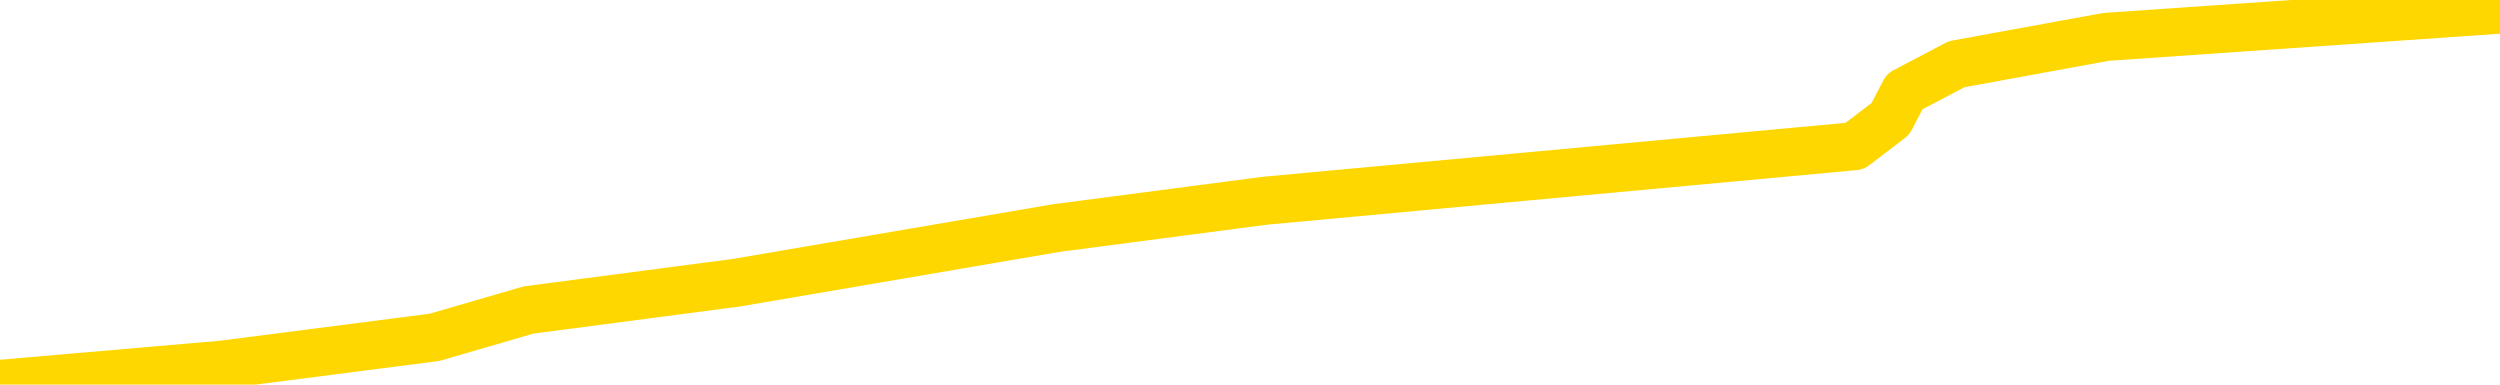 <svg xmlns="http://www.w3.org/2000/svg" version="1.1" viewBox="0 0 6500 1000">
	<path fill="none" stroke="gold" stroke-width="125" stroke-linecap="round" stroke-linejoin="round" d="M0 49599  L-412329 49599 L-409725 49528 L-408057 49457 L-389727 49315 L-389557 49173 L-382399 49031 L-382366 49031 L-368935 48960 L-366013 49031 L-352672 48818 L-348503 48534 L-347343 48178 L-346724 47823 L-344712 47610 L-340940 47468 L-340340 47326 L-340012 47184 L-339799 47042 L-339257 46900 L-338019 46332 L-336840 45764 L-333976 45196 L-333453 44627 L-328598 44485 L-325661 44343 L-325618 44201 L-325309 44059 L-325057 43917 L-322463 43775 L-318207 43775 L-318189 43775 L-316952 43775 L-315075 43775 L-313121 43633 L-312173 43491 L-311903 43349 L-311593 43278 L-311495 43207 L-310664 43207 L-308633 43278 L-308343 42639 L-306197 42355 L-306041 41928 L-302385 41502 L-302134 41715 L-302035 41644 L-301518 41857 L-299367 42213 L-298438 42568 L-296912 42923 L-295673 42923 L-294126 42852 L-291164 42710 L-290043 42568 L-289733 42426 L-288522 42355 L-285515 43136 L-285496 43065 L-285148 42994 L-284935 42923 L-284809 41928 L-284568 41786 L-284530 41644 L-284510 41502 L-284491 41360 L-284432 41218 L-284373 41076 L-284355 40934 L-283912 40792 L-282673 40650 L-281127 40508 L-277739 40366 L-272013 40295 L-271811 40224 L-270175 40153 L-268454 40082 L-267021 40011 L-266789 39940 L-266074 39869 L-259942 39798 L-259574 39656 L-259419 39514 L-258841 39372 L-258549 39230 L-257581 39088 L-257272 38946 L-256673 38803 L-255066 38803 L-254331 38803 L-254021 38875 L-253253 38875 L-251217 38732 L-250792 38590 L-249979 38519 L-242551 38377 L-242028 38235 L-241854 38093 L-241119 37951 L-239551 37809 L-239146 37738 L-236921 37596 L-235973 37525 L-235548 37454 L-235217 37454 L-234174 37383 L-232065 37241 L-231813 37099 L-231194 36957 L-230382 36886 L-228274 36744 L-228225 36602 L-226297 36460 L-225971 36318 L-225836 36176 L-225333 36105 L-223921 35963 L-223418 35678 L-222896 35465 L-219336 35181 L-218601 34897 L-216176 34897 L-214887 34755 L-214480 34684 L-211327 34684 L-211173 34684 L-211152 34755 L-210786 34755 L-209527 34826 L-208813 34897 L-207923 34897 L-207516 34897 L-206587 34897 L-205478 34826 L-205175 35110 L-198926 35252 L-197979 35394 L-196353 35536 L-195851 35607 L-192175 35678 L-191343 35750 L-187390 35821 L-185978 35607 L-183489 35465 L-182812 35323 L-182774 35252 L-181903 35252 L-178692 35181 L-175828 35110 L-174861 35039 L-173739 34897 L-173720 34755 L-172095 34613 L-171631 34400 L-171539 34329 L-165170 34258 L-164221 34187 L-161764 34116 L-160892 33974 L-159656 33903 L-157654 33832 L-157257 33690 L-155821 33548 L-153794 33477 L-153581 33335 L-152401 33264 L-150893 33193 L-150873 33122 L-148860 33051 L-147991 32909 L-147120 32838 L-146535 32696 L-145998 32553 L-145340 32411 L-144102 32269 L-143542 32198 L-142360 32127 L-141123 32056 L-141084 31985 L-140697 31914 L-140156 31772 L-139382 31701 L-138260 31630 L-136171 31488 L-135837 31346 L-135551 31204 L-134623 31133 L-134140 30991 L-133404 30920 L-129773 30849 L-128645 30778 L-128491 30707 L-127465 30565 L-123750 30494 L-122533 30352 L-120714 30210 L-117928 30139 L-117367 29997 L-113479 29997 L-111003 29926 L-109668 29926 L-109164 29855 L-108681 29784 L-105992 29784 L-102220 29784 L-99763 29784 L-98583 29784 L-97944 29713 L-95584 29571 L-95507 29500 L-94459 29428 L-94366 29286 L-93863 29286 L-93418 29286 L-93360 29286 L-93146 29286 L-90187 29144 L-87479 29073 L-87324 29002 L-83803 28931 L-83281 28789 L-82313 28647 L-81964 28576 L-80921 28434 L-79992 28292 L-79566 28221 L-78057 28221 L-77090 28150 L-77071 28079 L-75175 22894 L-75059 17568 L-75011 12312 L-74987 7056 L-71983 6985 L-69952 6843 L-68191 6772 L-67824 6701 L-67379 6559 L-67012 6488 L-66598 6346 L-64613 6275 L-64400 6275 L-64245 6204 L-62640 6204 L-61518 6133 L-60569 6062 L-59312 5920 L-57668 5849 L-56488 5707 L-49899 5636 L-49852 5565 L-49446 5494 L-48401 5423 L-48266 5352 L-46583 5210 L-46563 5139 L-45226 4997 L-43990 4926 L-43836 4855 L-43462 4713 L-43256 4642 L-42946 4571 L-42173 4428 L-39851 4357 L-39193 4286 L-37065 4215 L-35343 4144 L-35150 4002 L-32596 3931 L-32320 3789 L-32132 3647 L-31299 3576 L-30527 3505 L-29829 3434 L-24828 3434 L-24452 3292 L-20199 3221 L-19712 10252 L-19693 10252 L-19614 10181 L-19539 10110 L-19519 2866 L-18706 2795 L-17952 2653 L-16733 2582 L-15301 2582 L-15205 2511 L-15031 2511 L-14676 2369 L-13367 2298 L-11510 2227 L-9807 2085 L-9304 2014 L-9039 1943 L-8646 1872 L-8512 1801 L-7602 1730 L-7226 1659 L-6297 1659 L-5958 1588 L-5918 1588 L-5881 1517 L-3965 1517 L-3792 1446 L-2263 1446 L-1935 1375 L-1819 1303 L-1411 1161 L-1063 1090 L579 948 L1130 877 L1374 806 L1915 735 L2746 593 L3288 522 L4822 380 L4915 309 L4952 238 L5087 167 L5475 96 L6500 25" />
</svg>

